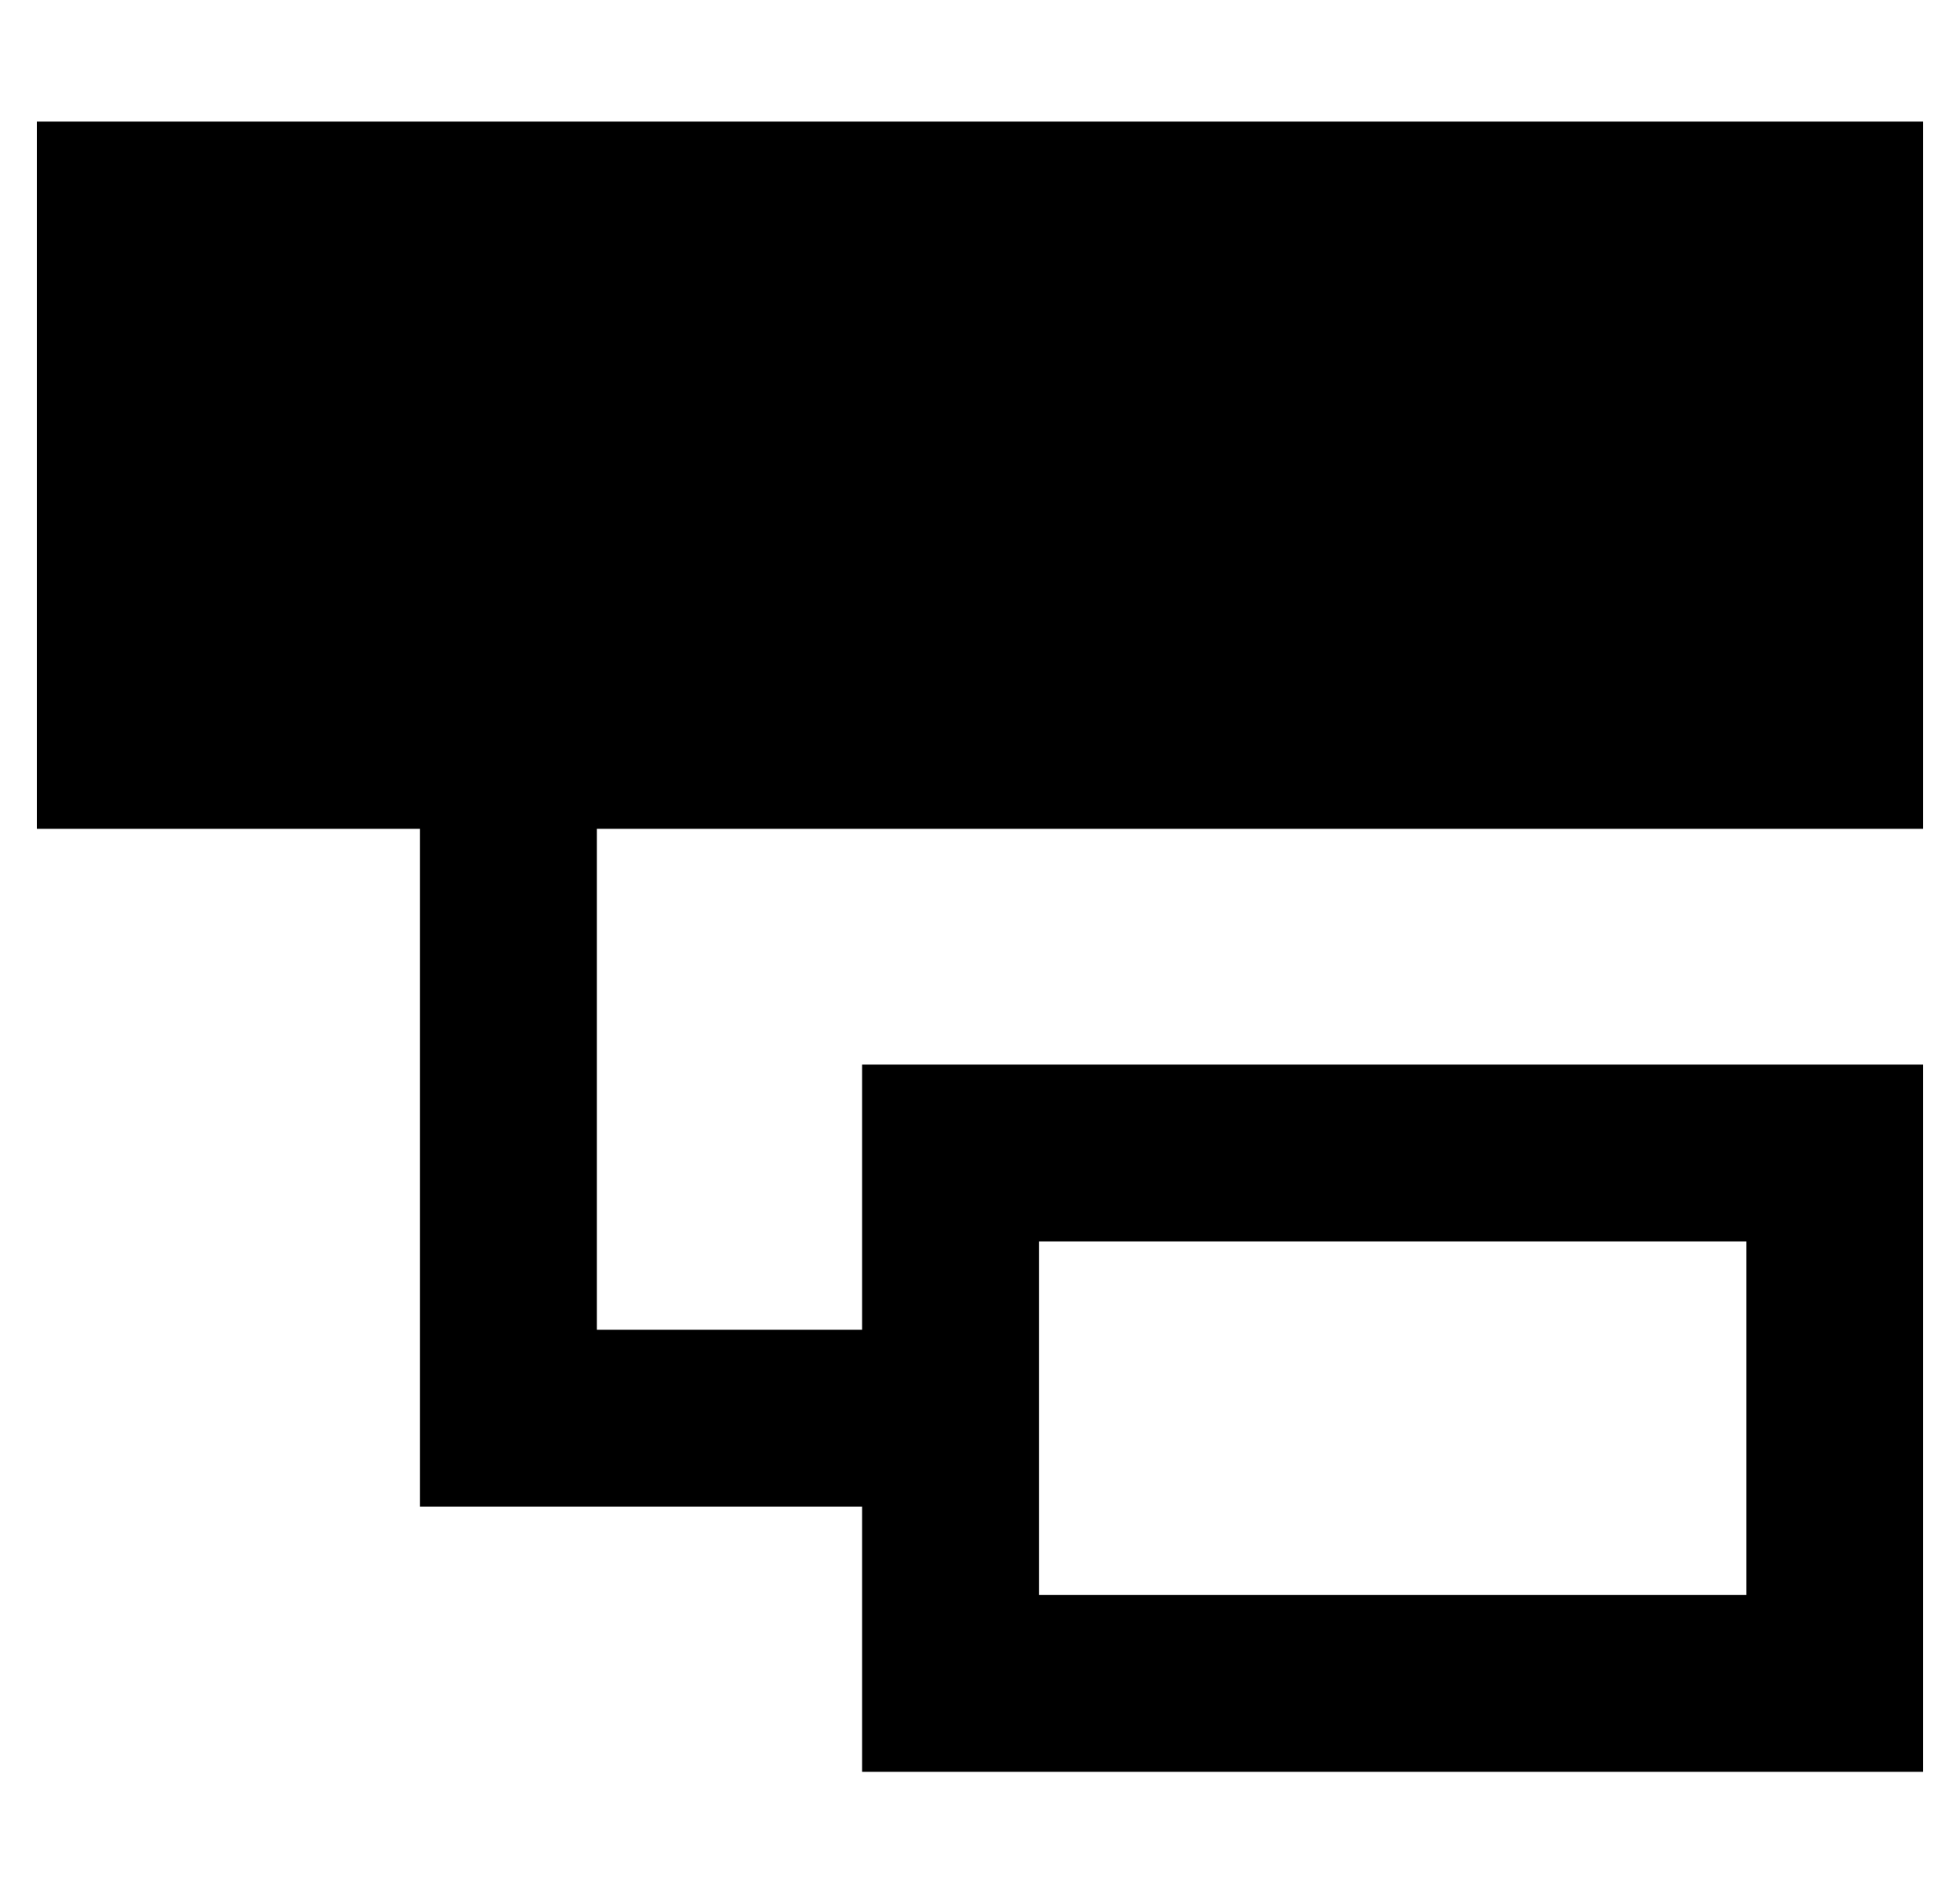 <?xml version="1.0" standalone="no"?>
<!DOCTYPE svg PUBLIC "-//W3C//DTD SVG 1.1//EN" "http://www.w3.org/Graphics/SVG/1.1/DTD/svg11.dtd" >
<svg xmlns="http://www.w3.org/2000/svg" xmlns:xlink="http://www.w3.org/1999/xlink" version="1.1" viewBox="-10 -40 532 512">
   <path fill="currentColor"
d="M0 -7h512h-512h512v192v0h-360v0v136v0h72v0v-24v0v-48v0h48h240v48v0v96v0v48v0h-48h-240v-48v0v-24v0h-96h-24v-24v0v-160v0h-104v0v-192v0zM464 297h-192h192h-192v96v0h192v0v-96v0z" />
</svg>
